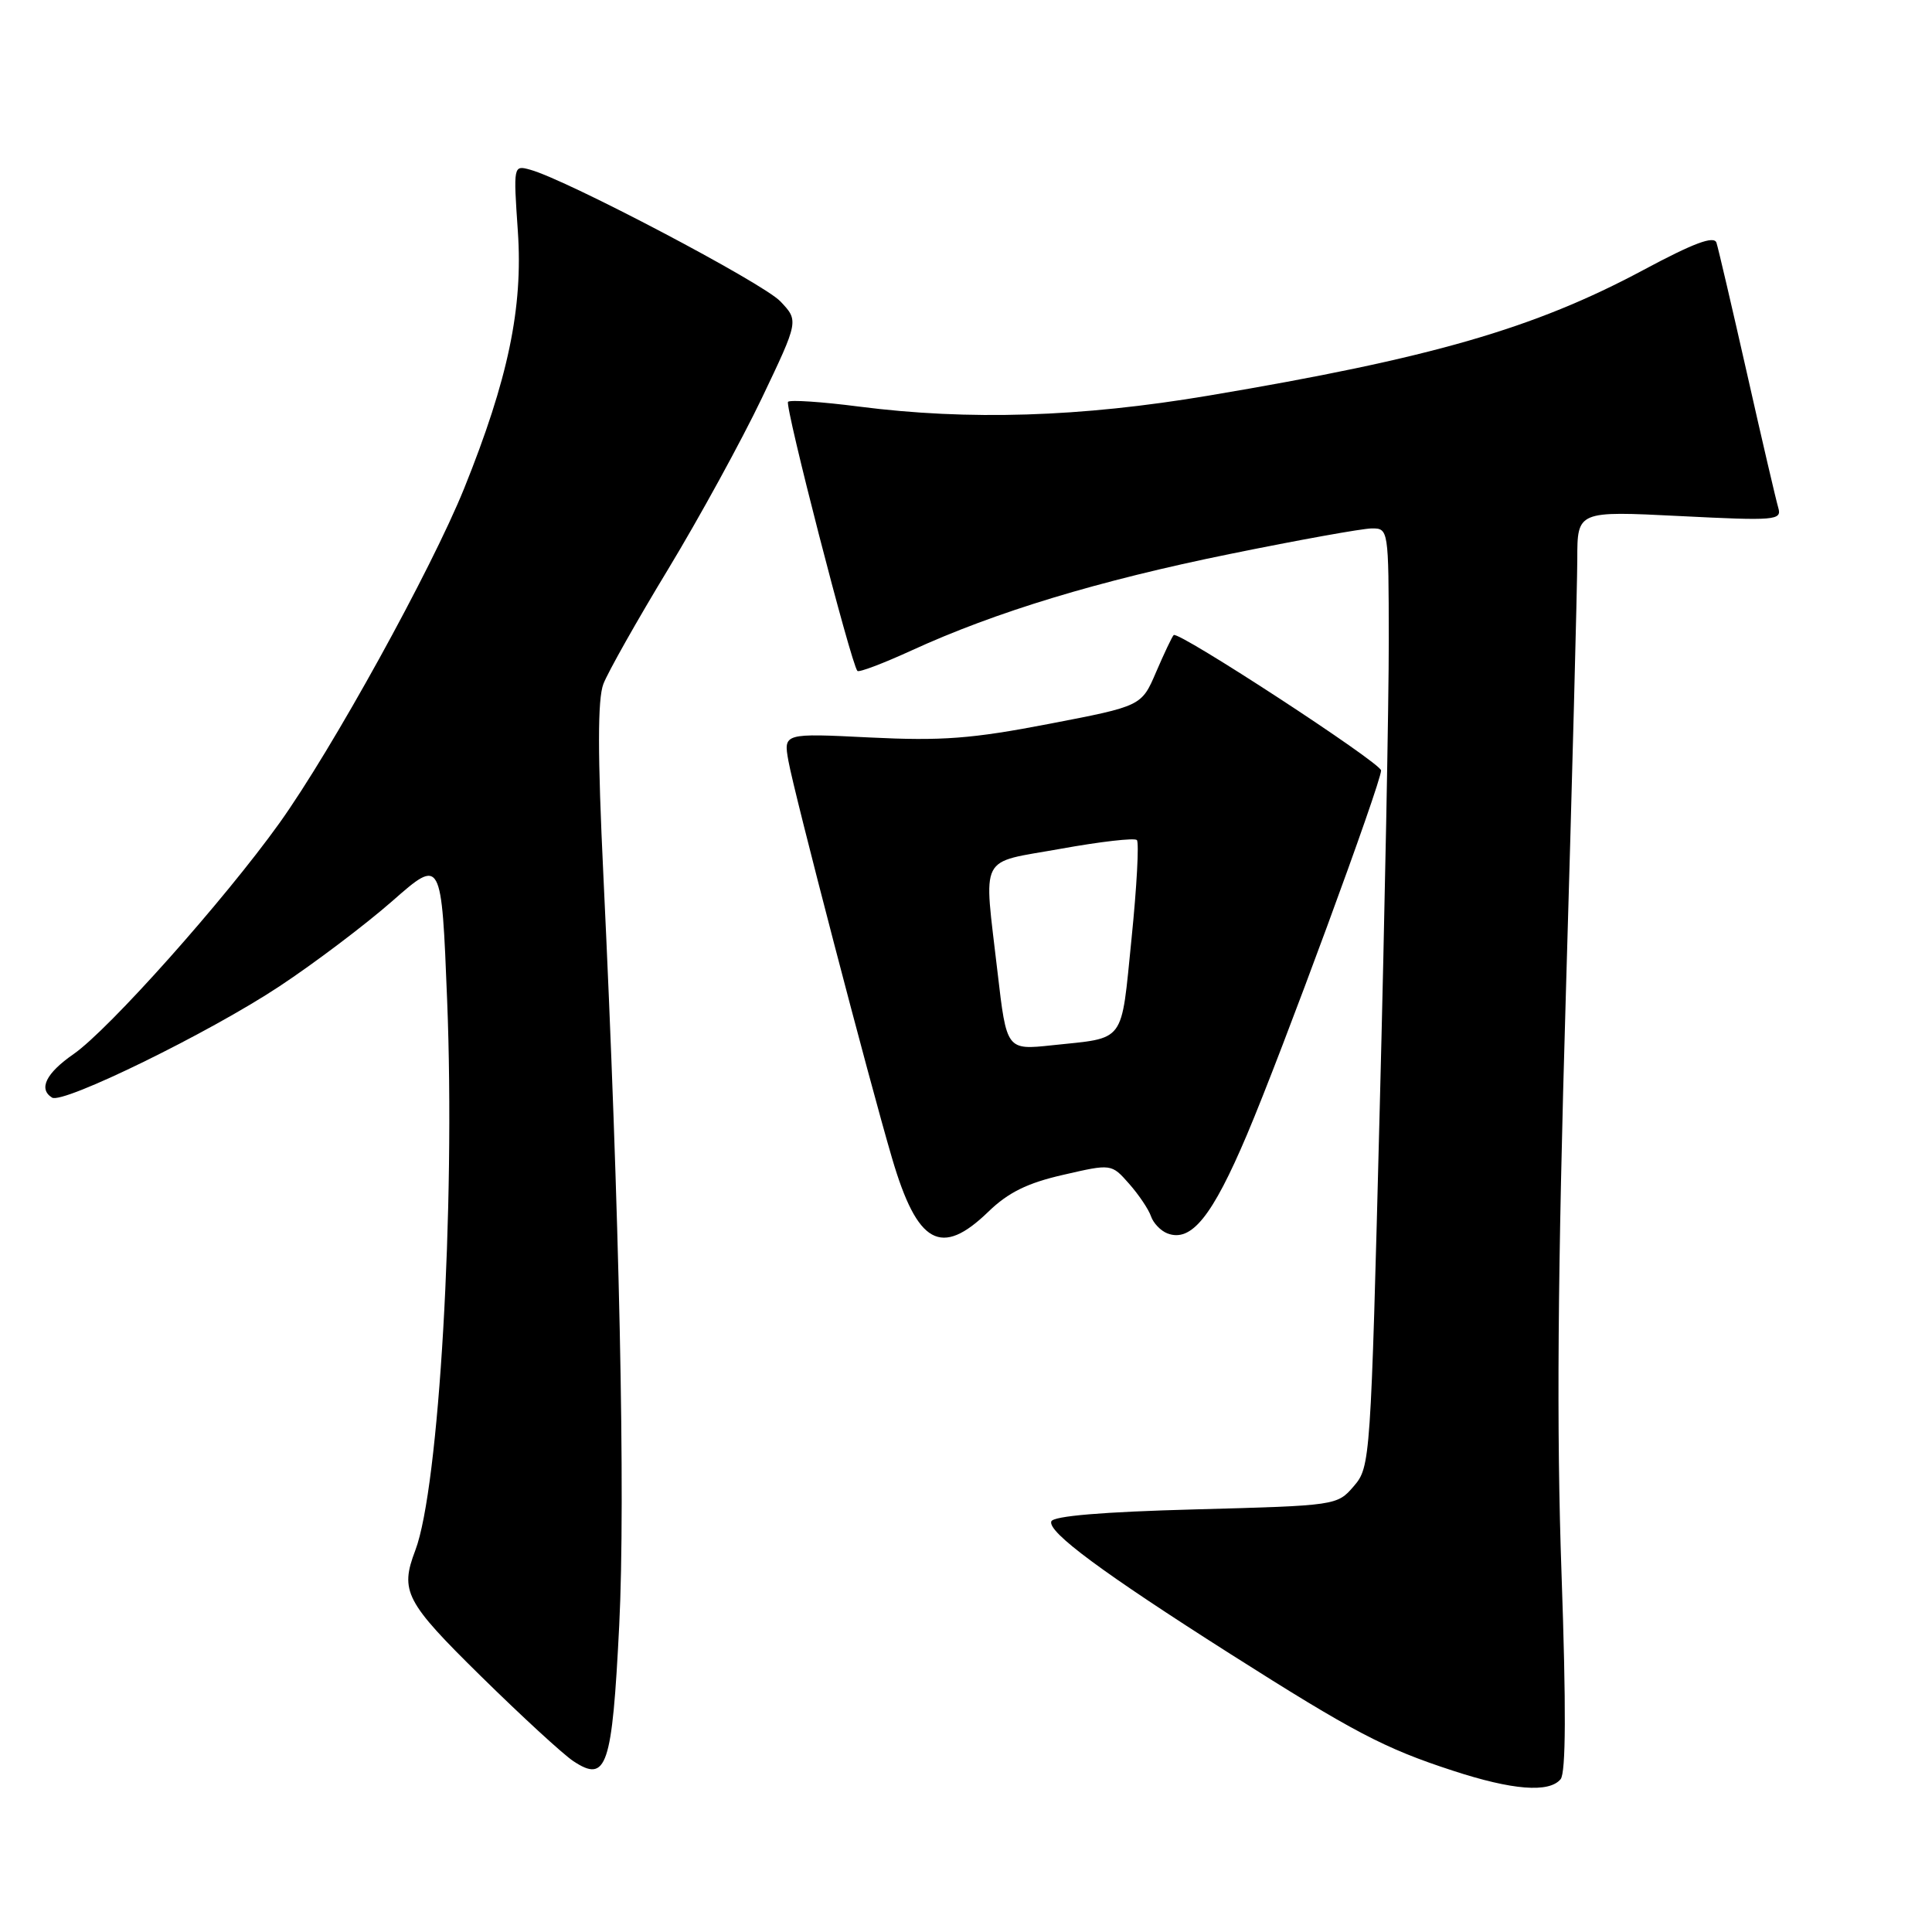 <?xml version="1.0" encoding="UTF-8" standalone="no"?>
<!DOCTYPE svg PUBLIC "-//W3C//DTD SVG 1.1//EN" "http://www.w3.org/Graphics/SVG/1.1/DTD/svg11.dtd" >
<svg xmlns="http://www.w3.org/2000/svg" xmlns:xlink="http://www.w3.org/1999/xlink" version="1.1" viewBox="0 0 256 256">
 <g >
 <path fill="currentColor"
d=" M 206.79 235.75 C 207.49 234.90 207.53 226.24 206.91 208.50 C 206.24 189.50 206.39 168.76 207.49 131.50 C 208.32 103.45 208.99 77.62 209.00 74.10 C 209.00 67.70 209.00 67.70 222.58 68.38 C 235.30 69.02 236.12 68.95 235.63 67.28 C 235.34 66.30 233.47 58.30 231.49 49.50 C 229.50 40.70 227.68 32.90 227.44 32.16 C 227.12 31.20 224.43 32.20 217.75 35.78 C 203.27 43.53 189.66 47.46 160.15 52.42 C 143.16 55.28 128.38 55.74 113.79 53.87 C 108.92 53.24 104.71 52.96 104.42 53.24 C 103.95 53.72 112.78 87.99 113.61 88.90 C 113.81 89.13 117.02 87.91 120.74 86.21 C 131.91 81.08 145.57 76.94 163.00 73.40 C 172.07 71.55 180.51 70.03 181.75 70.02 C 183.98 70.00 184.00 70.12 184.02 84.75 C 184.03 92.86 183.49 120.84 182.82 146.92 C 181.63 193.59 181.58 194.38 179.39 196.92 C 177.19 199.49 177.07 199.50 158.42 200.00 C 146.04 200.33 139.54 200.88 139.30 201.60 C 138.83 203.02 146.09 208.39 163.00 219.14 C 179.30 229.49 183.41 231.66 192.50 234.62 C 200.40 237.21 205.27 237.59 206.79 235.75 Z  M 82.05 215.36 C 82.89 198.64 82.09 160.71 79.95 115.98 C 79.18 99.87 79.18 92.66 79.95 90.63 C 80.55 89.07 84.41 82.22 88.54 75.41 C 92.66 68.60 98.24 58.41 100.94 52.77 C 105.84 42.50 105.84 42.50 103.40 39.93 C 101.10 37.50 75.09 23.81 70.26 22.49 C 68.02 21.87 68.02 21.91 68.62 30.68 C 69.31 40.80 67.33 50.25 61.51 64.70 C 57.14 75.51 44.00 99.33 37.00 109.10 C 29.70 119.29 14.44 136.41 9.75 139.67 C 6.10 142.20 5.06 144.30 6.90 145.44 C 8.34 146.33 27.78 136.82 37.03 130.69 C 41.69 127.61 48.42 122.52 52.00 119.38 C 58.50 113.67 58.50 113.67 59.25 132.58 C 60.34 159.89 58.18 197.15 55.03 205.43 C 52.97 210.85 53.69 212.24 63.75 222.13 C 69.11 227.40 74.61 232.46 75.97 233.36 C 80.39 236.29 81.11 234.16 82.05 215.36 Z  M 130.96 160.56 C 133.59 158.01 136.14 156.75 140.89 155.67 C 147.27 154.20 147.27 154.20 149.61 156.85 C 150.90 158.31 152.20 160.25 152.51 161.16 C 152.82 162.07 153.80 163.09 154.68 163.43 C 157.85 164.65 160.63 161.20 165.23 150.35 C 169.82 139.54 183.00 103.74 183.00 102.09 C 183.00 101.10 156.12 83.55 155.52 84.15 C 155.30 84.36 154.26 86.57 153.19 89.05 C 151.26 93.56 151.26 93.56 138.99 95.92 C 128.77 97.89 124.81 98.19 115.26 97.72 C 103.81 97.15 103.81 97.15 104.47 100.83 C 105.23 105.10 115.18 143.22 118.21 153.50 C 121.56 164.89 124.70 166.63 130.96 160.56 Z  M 132.18 128.83 C 130.34 112.87 129.53 114.45 140.54 112.47 C 145.79 111.52 150.33 111.00 150.64 111.31 C 150.95 111.62 150.63 117.52 149.93 124.42 C 148.51 138.44 149.24 137.46 139.44 138.50 C 133.38 139.15 133.38 139.15 132.18 128.83 Z "/>
</g>
</svg>